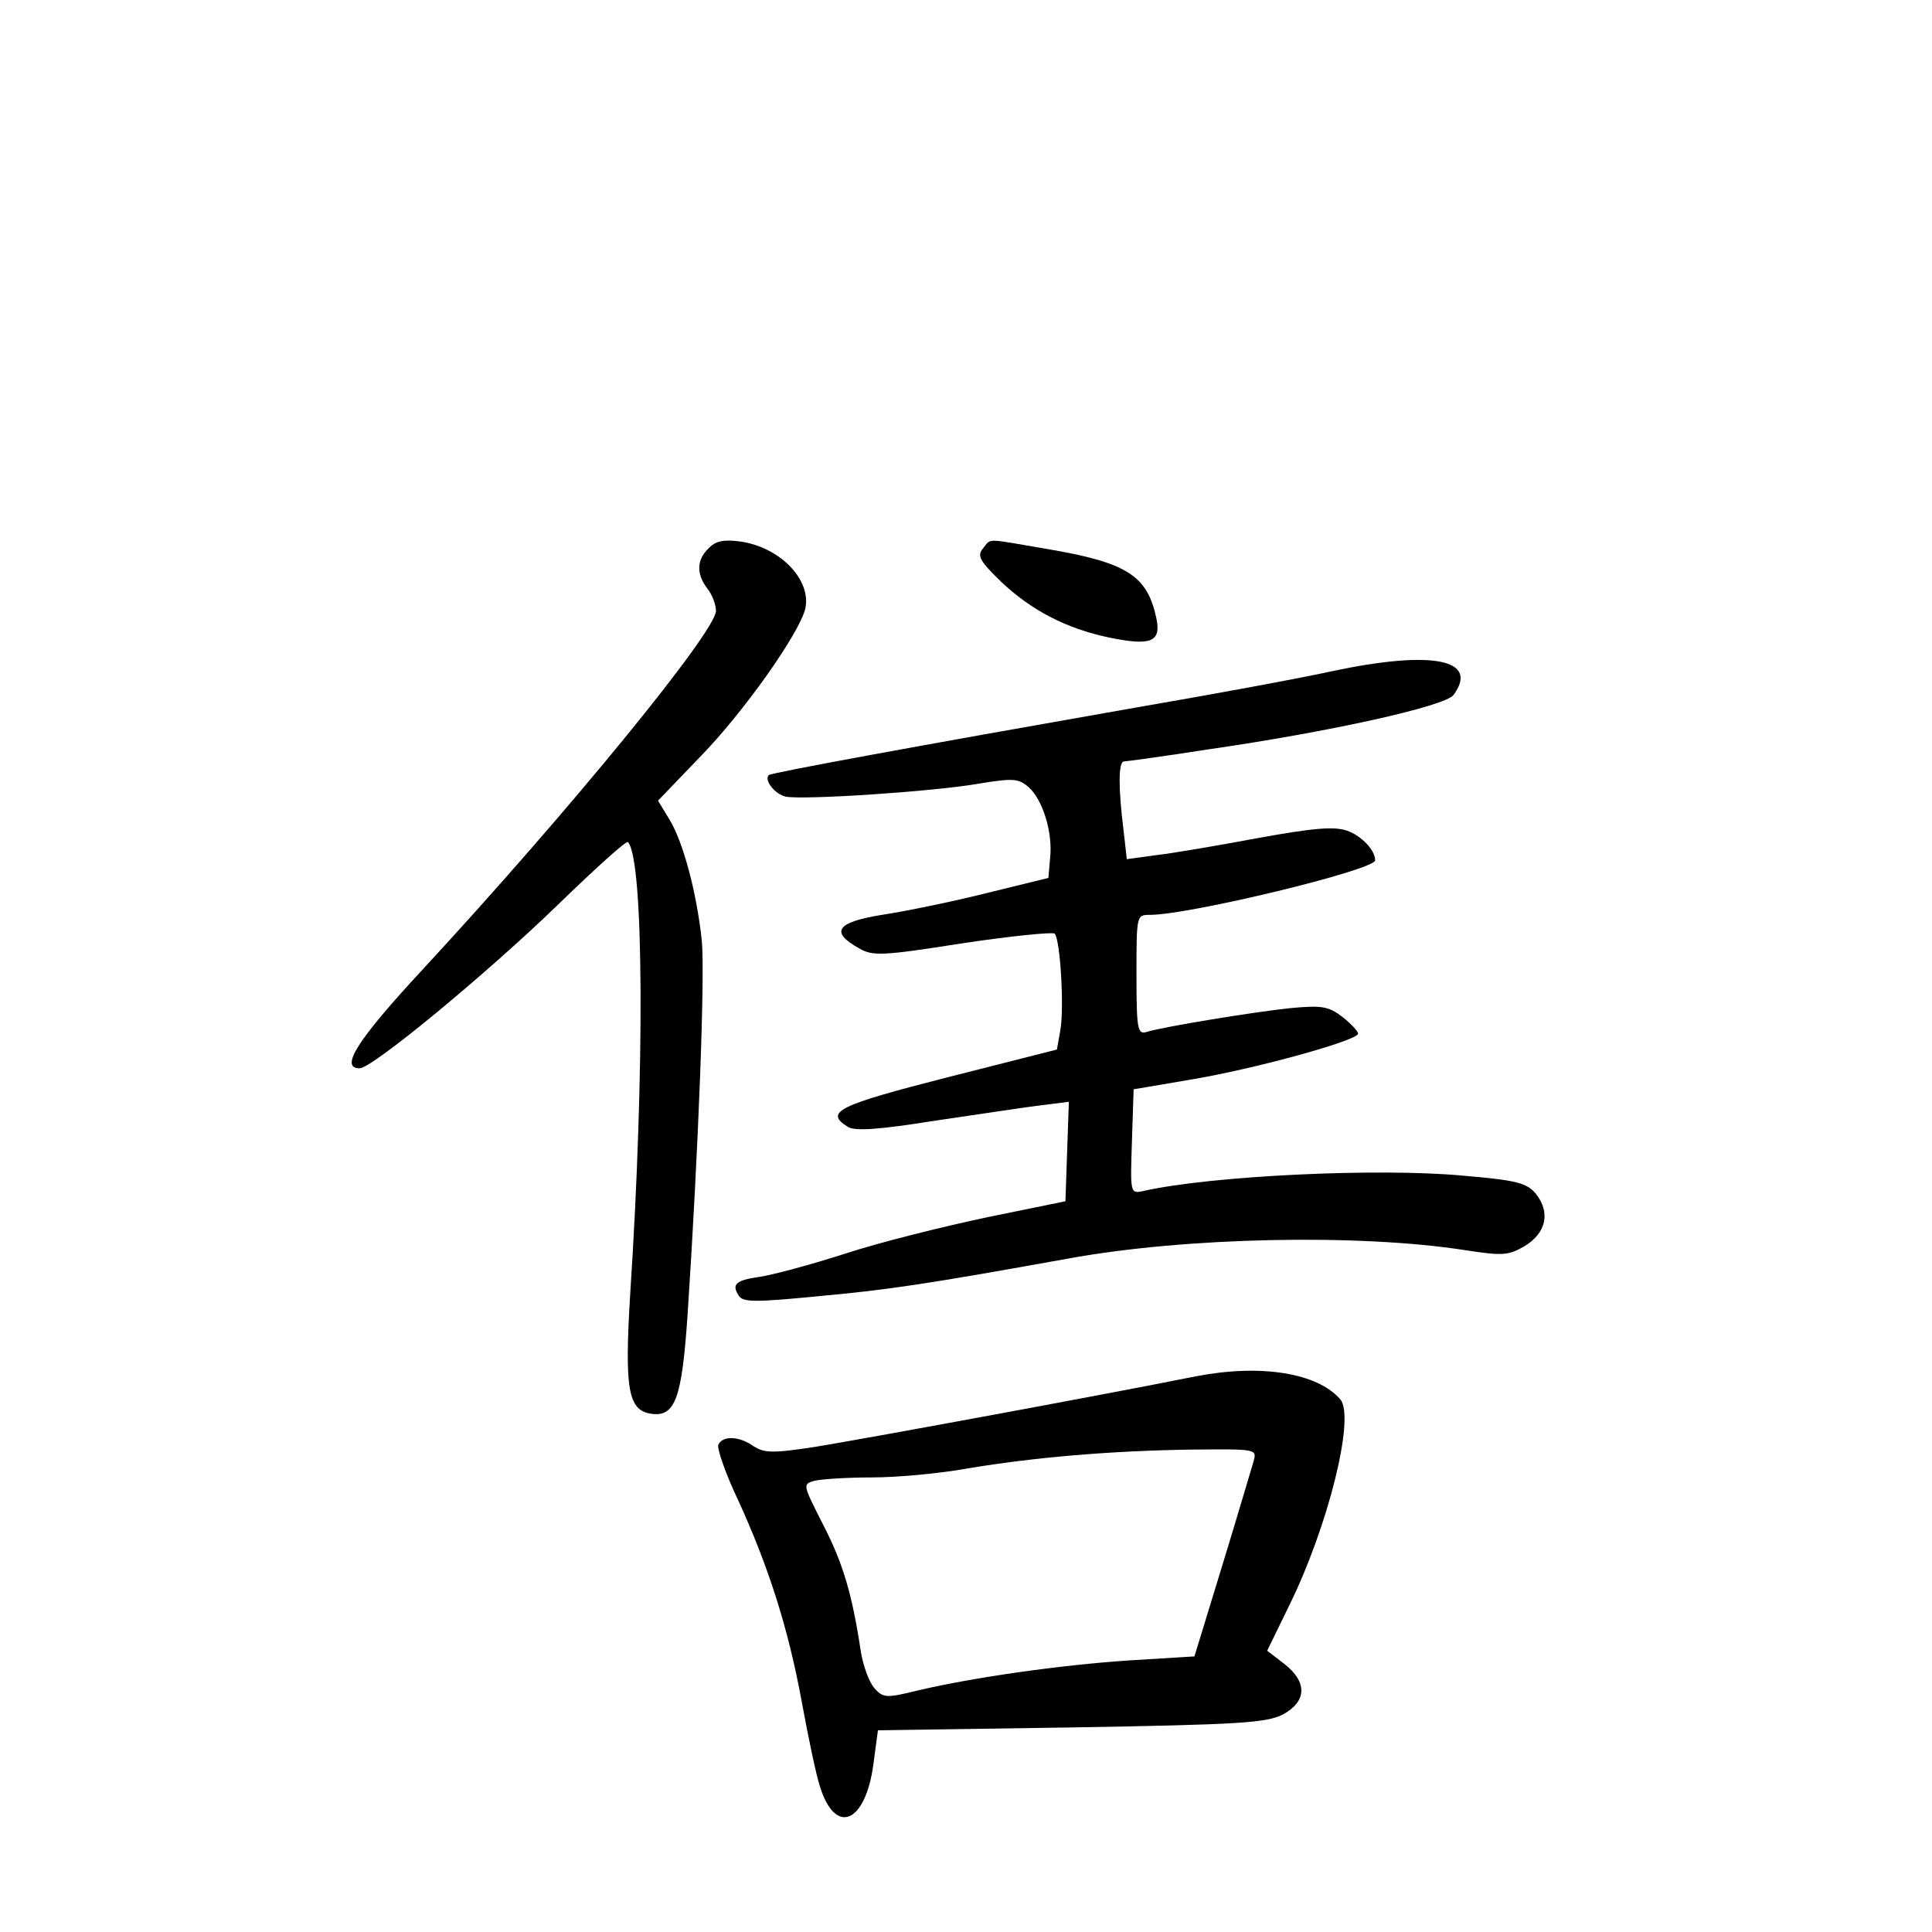 <?xml version="1.0" standalone="no"?>
<!DOCTYPE svg PUBLIC "-//W3C//DTD SVG 20010904//EN"
 "http://www.w3.org/TR/2001/REC-SVG-20010904/DTD/svg10.dtd">
<svg version="1.0" xmlns="http://www.w3.org/2000/svg"
 width="340pt" height="340pt" viewBox="0 0 340 340"
 preserveAspectRatio="xMidYMid meet">
<g transform="translate(0,340) scale(0.1,-0.1)"
fill="#000000" stroke="none">
<path d="M1247 2435 c-21 -20 -22 -45 -2 -71 8 -10 15 -28 15 -39 0 -36 -257
-351 -517 -632 -114 -123 -146 -173 -110 -173 22 0 223 166 348 287 66 64 121
114 124 111 28 -28 30 -399 4 -796 -10 -166 -4 -204 37 -210 42 -6 54 26 64
174 19 287 31 601 25 659 -9 85 -33 174 -57 213 l-20 33 74 77 c77 79 173 215
185 260 12 51 -44 109 -114 119 -29 4 -44 1 -56 -12z"/>
<path d="M1730 2435 c-11 -13 -6 -22 32 -59 53 -50 114 -82 190 -98 73 -15 92
-8 83 34 -16 75 -51 98 -193 122 -111 19 -97 19 -112 1z"/>
<path d="M2345 2219 c-49 -11 -205 -40 -345 -64 -393 -69 -643 -115 -647 -119
-9 -9 11 -34 30 -38 32 -6 261 9 340 23 61 10 70 9 88 -7 24 -22 42 -79 37
-124 l-3 -35 -110 -27 c-60 -15 -143 -32 -183 -38 -80 -13 -92 -30 -40 -59 24
-14 42 -13 182 9 86 13 159 20 162 17 10 -10 17 -132 10 -170 l-6 -34 -193
-49 c-192 -49 -217 -61 -175 -87 12 -8 55 -5 155 11 76 11 160 24 186 27 l48
6 -3 -87 -3 -88 -137 -28 c-76 -16 -189 -44 -250 -64 -62 -20 -130 -38 -151
-41 -42 -6 -50 -13 -37 -33 7 -12 29 -12 141 -1 122 11 194 22 438 66 208 38
512 44 699 15 65 -10 76 -10 105 7 38 23 46 59 20 92 -16 19 -33 24 -128 32
-148 14 -444 0 -563 -27 -23 -5 -23 -4 -20 87 l3 92 100 17 c114 19 295 69
295 81 0 4 -12 17 -27 29 -25 19 -36 21 -91 16 -67 -7 -225 -33 -254 -42 -16
-5 -18 4 -18 100 0 106 0 106 24 106 69 0 396 79 396 96 0 18 -24 43 -49 52
-23 8 -59 5 -158 -13 -70 -13 -151 -27 -179 -30 l-51 -7 -6 53 c-9 72 -9 119
1 119 4 0 70 9 147 21 215 31 418 76 433 96 46 63 -38 79 -213 42z"/>
<path d="M2105 978 c-180 -36 -595 -112 -669 -124 -77 -12 -91 -11 -110 1 -25
18 -55 19 -62 2 -2 -7 13 -51 35 -97 53 -116 88 -224 112 -355 11 -60 25 -128
32 -149 27 -87 80 -65 94 39 l8 60 340 5 c298 5 344 8 373 23 42 23 43 57 2
89 l-30 23 39 80 c68 138 116 330 90 362 -40 47 -140 63 -254 41z m101 -150
c-4 -13 -28 -95 -55 -183 l-49 -160 -114 -7 c-121 -8 -276 -30 -373 -53 -57
-14 -61 -13 -77 5 -9 11 -19 39 -23 63 -15 100 -31 155 -66 223 -36 71 -37 72
-16 78 12 3 58 6 102 6 44 0 120 7 169 16 114 19 249 31 395 33 113 1 113 1
107 -21z"/>
</g>
</svg>
